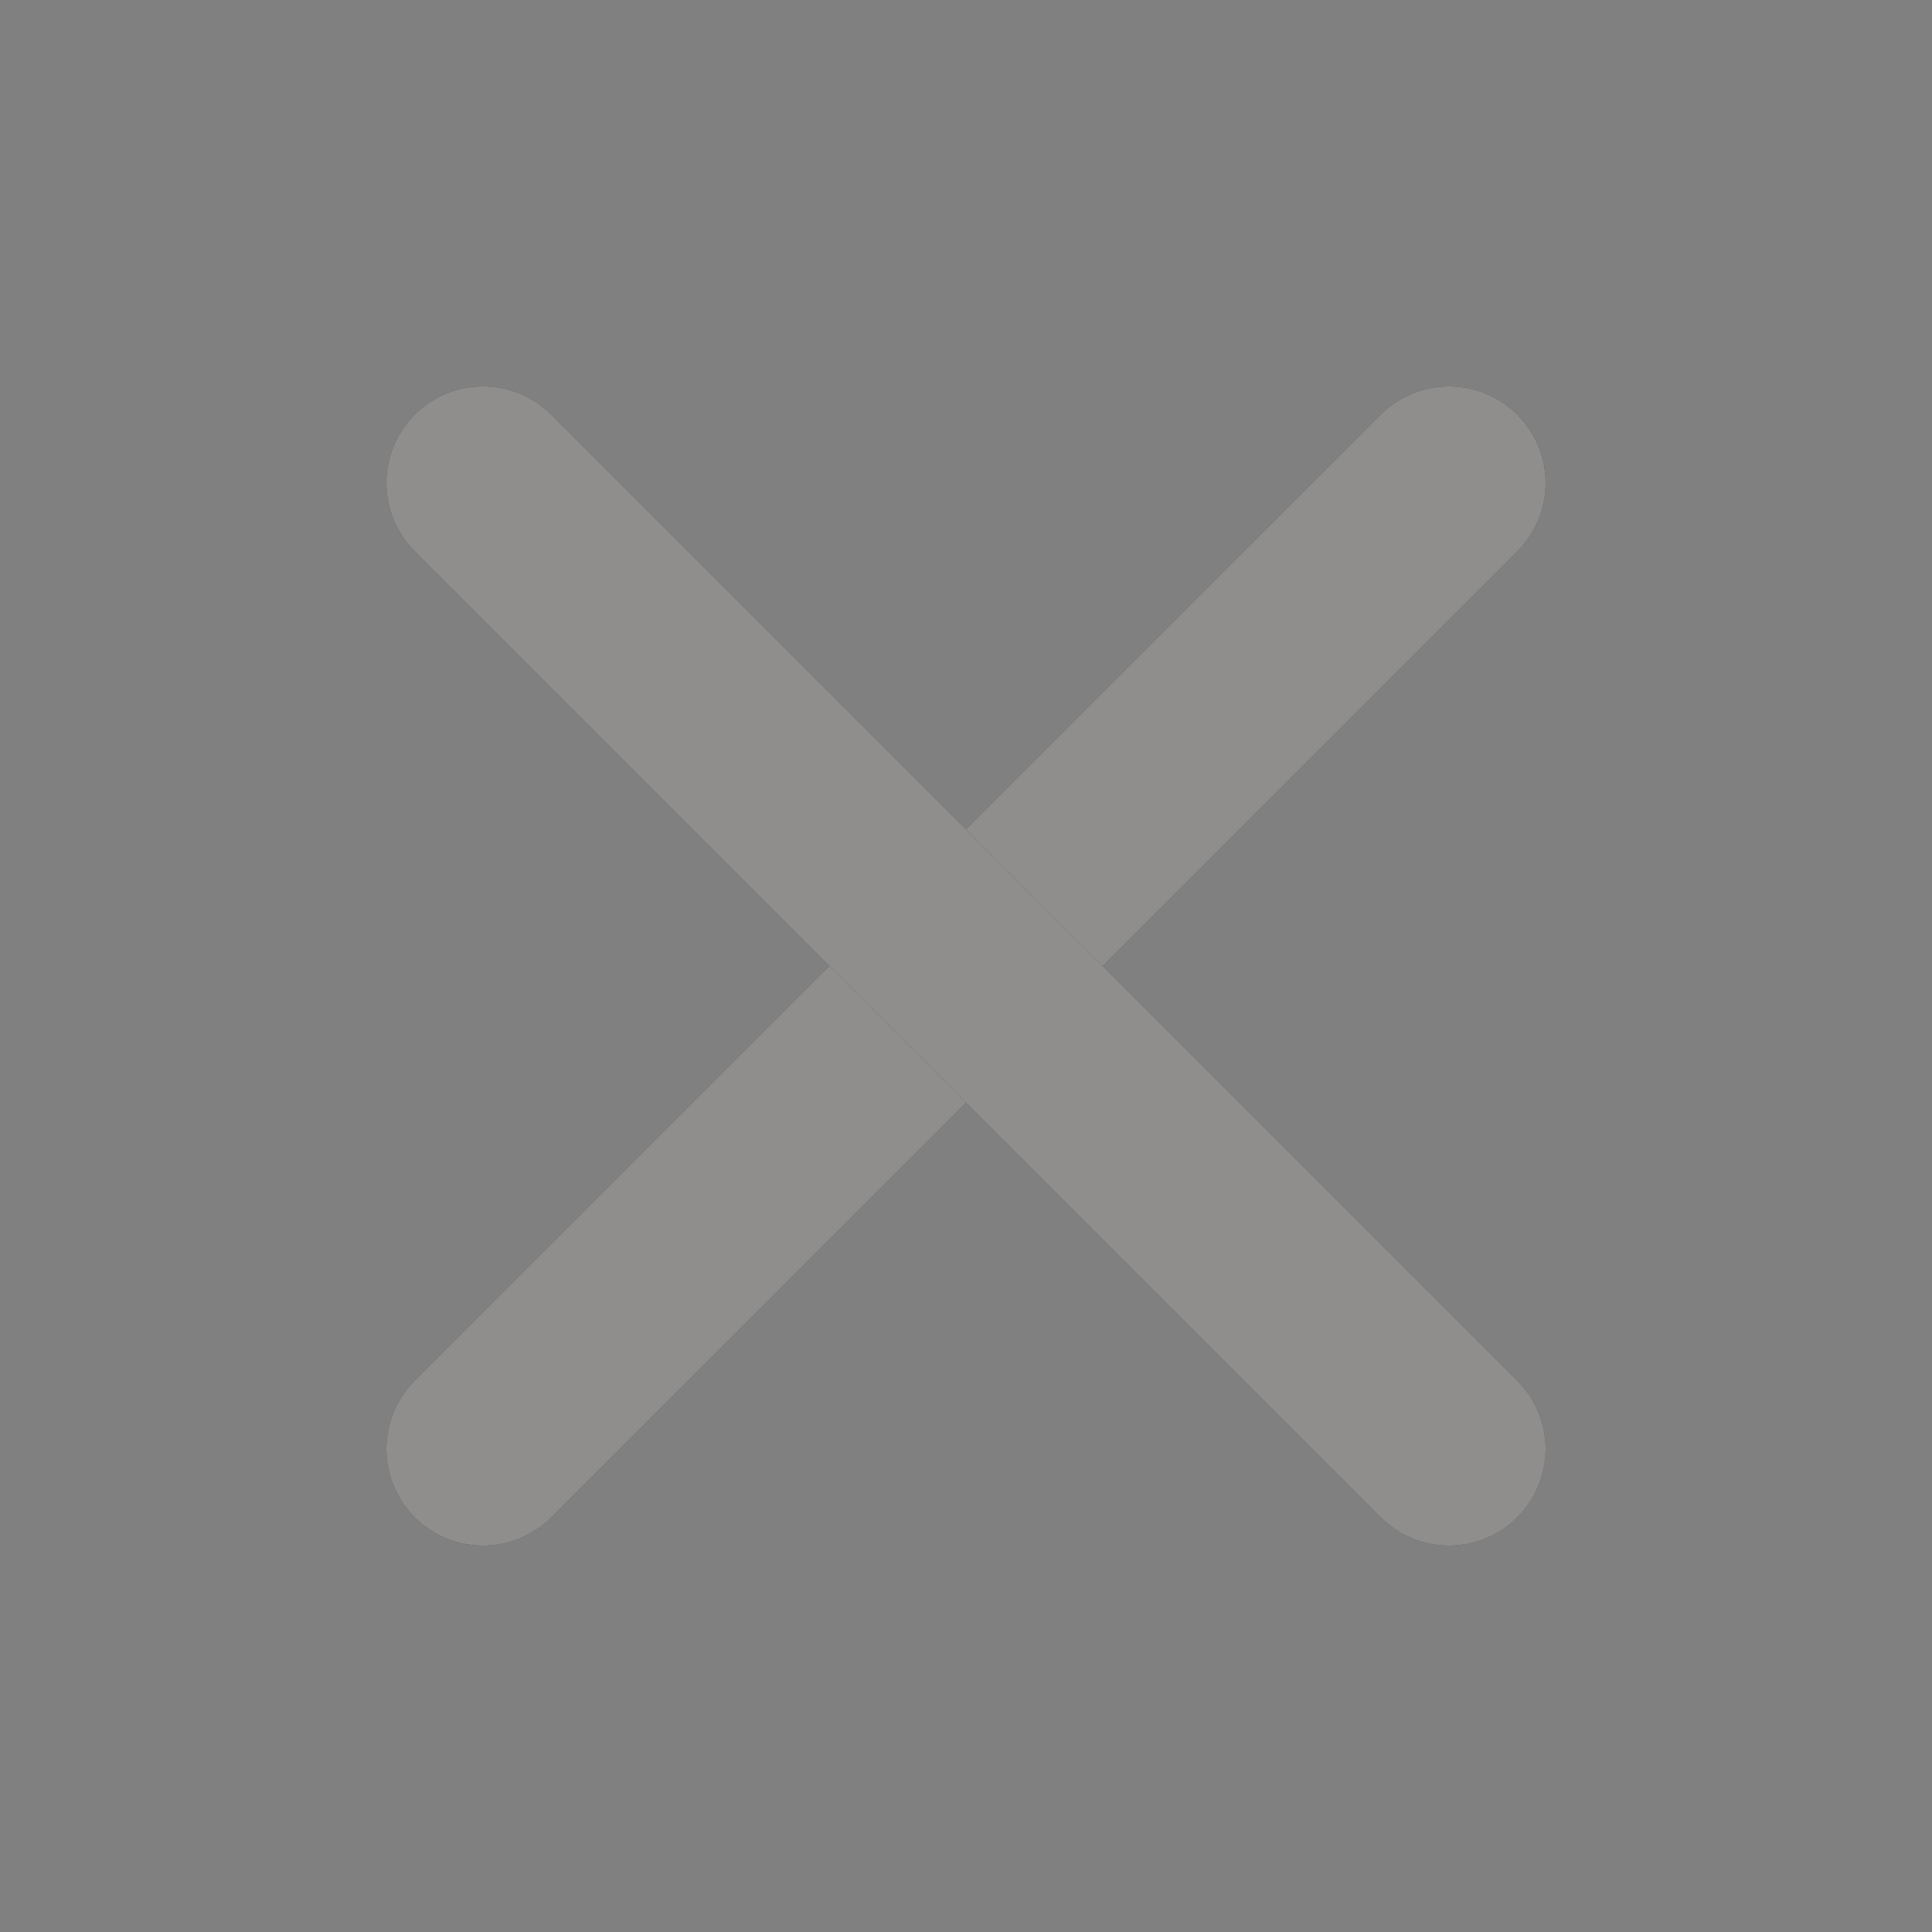 <svg width="20" height="20" viewBox="0 0 20 20" fill="none" xmlns="http://www.w3.org/2000/svg">
<rect x="0" y="0" width="20" height="20" fill="#808080" stroke="none"/>
<path d="M15 5L5 15" stroke="#1E1C1B" stroke-width="2" stroke-linecap="round" stroke-linejoin="round"/>
<path d="M15 5L5 15" stroke="white" stroke-opacity="0.5" stroke-width="2" stroke-linecap="round" stroke-linejoin="round"/>
<path d="M5 5L15 15" stroke="#1E1C1B" stroke-width="2" stroke-linecap="round" stroke-linejoin="round"/>
<path d="M5 5L15 15" stroke="white" stroke-opacity="0.5" stroke-width="2" stroke-linecap="round" stroke-linejoin="round"/>
</svg>
